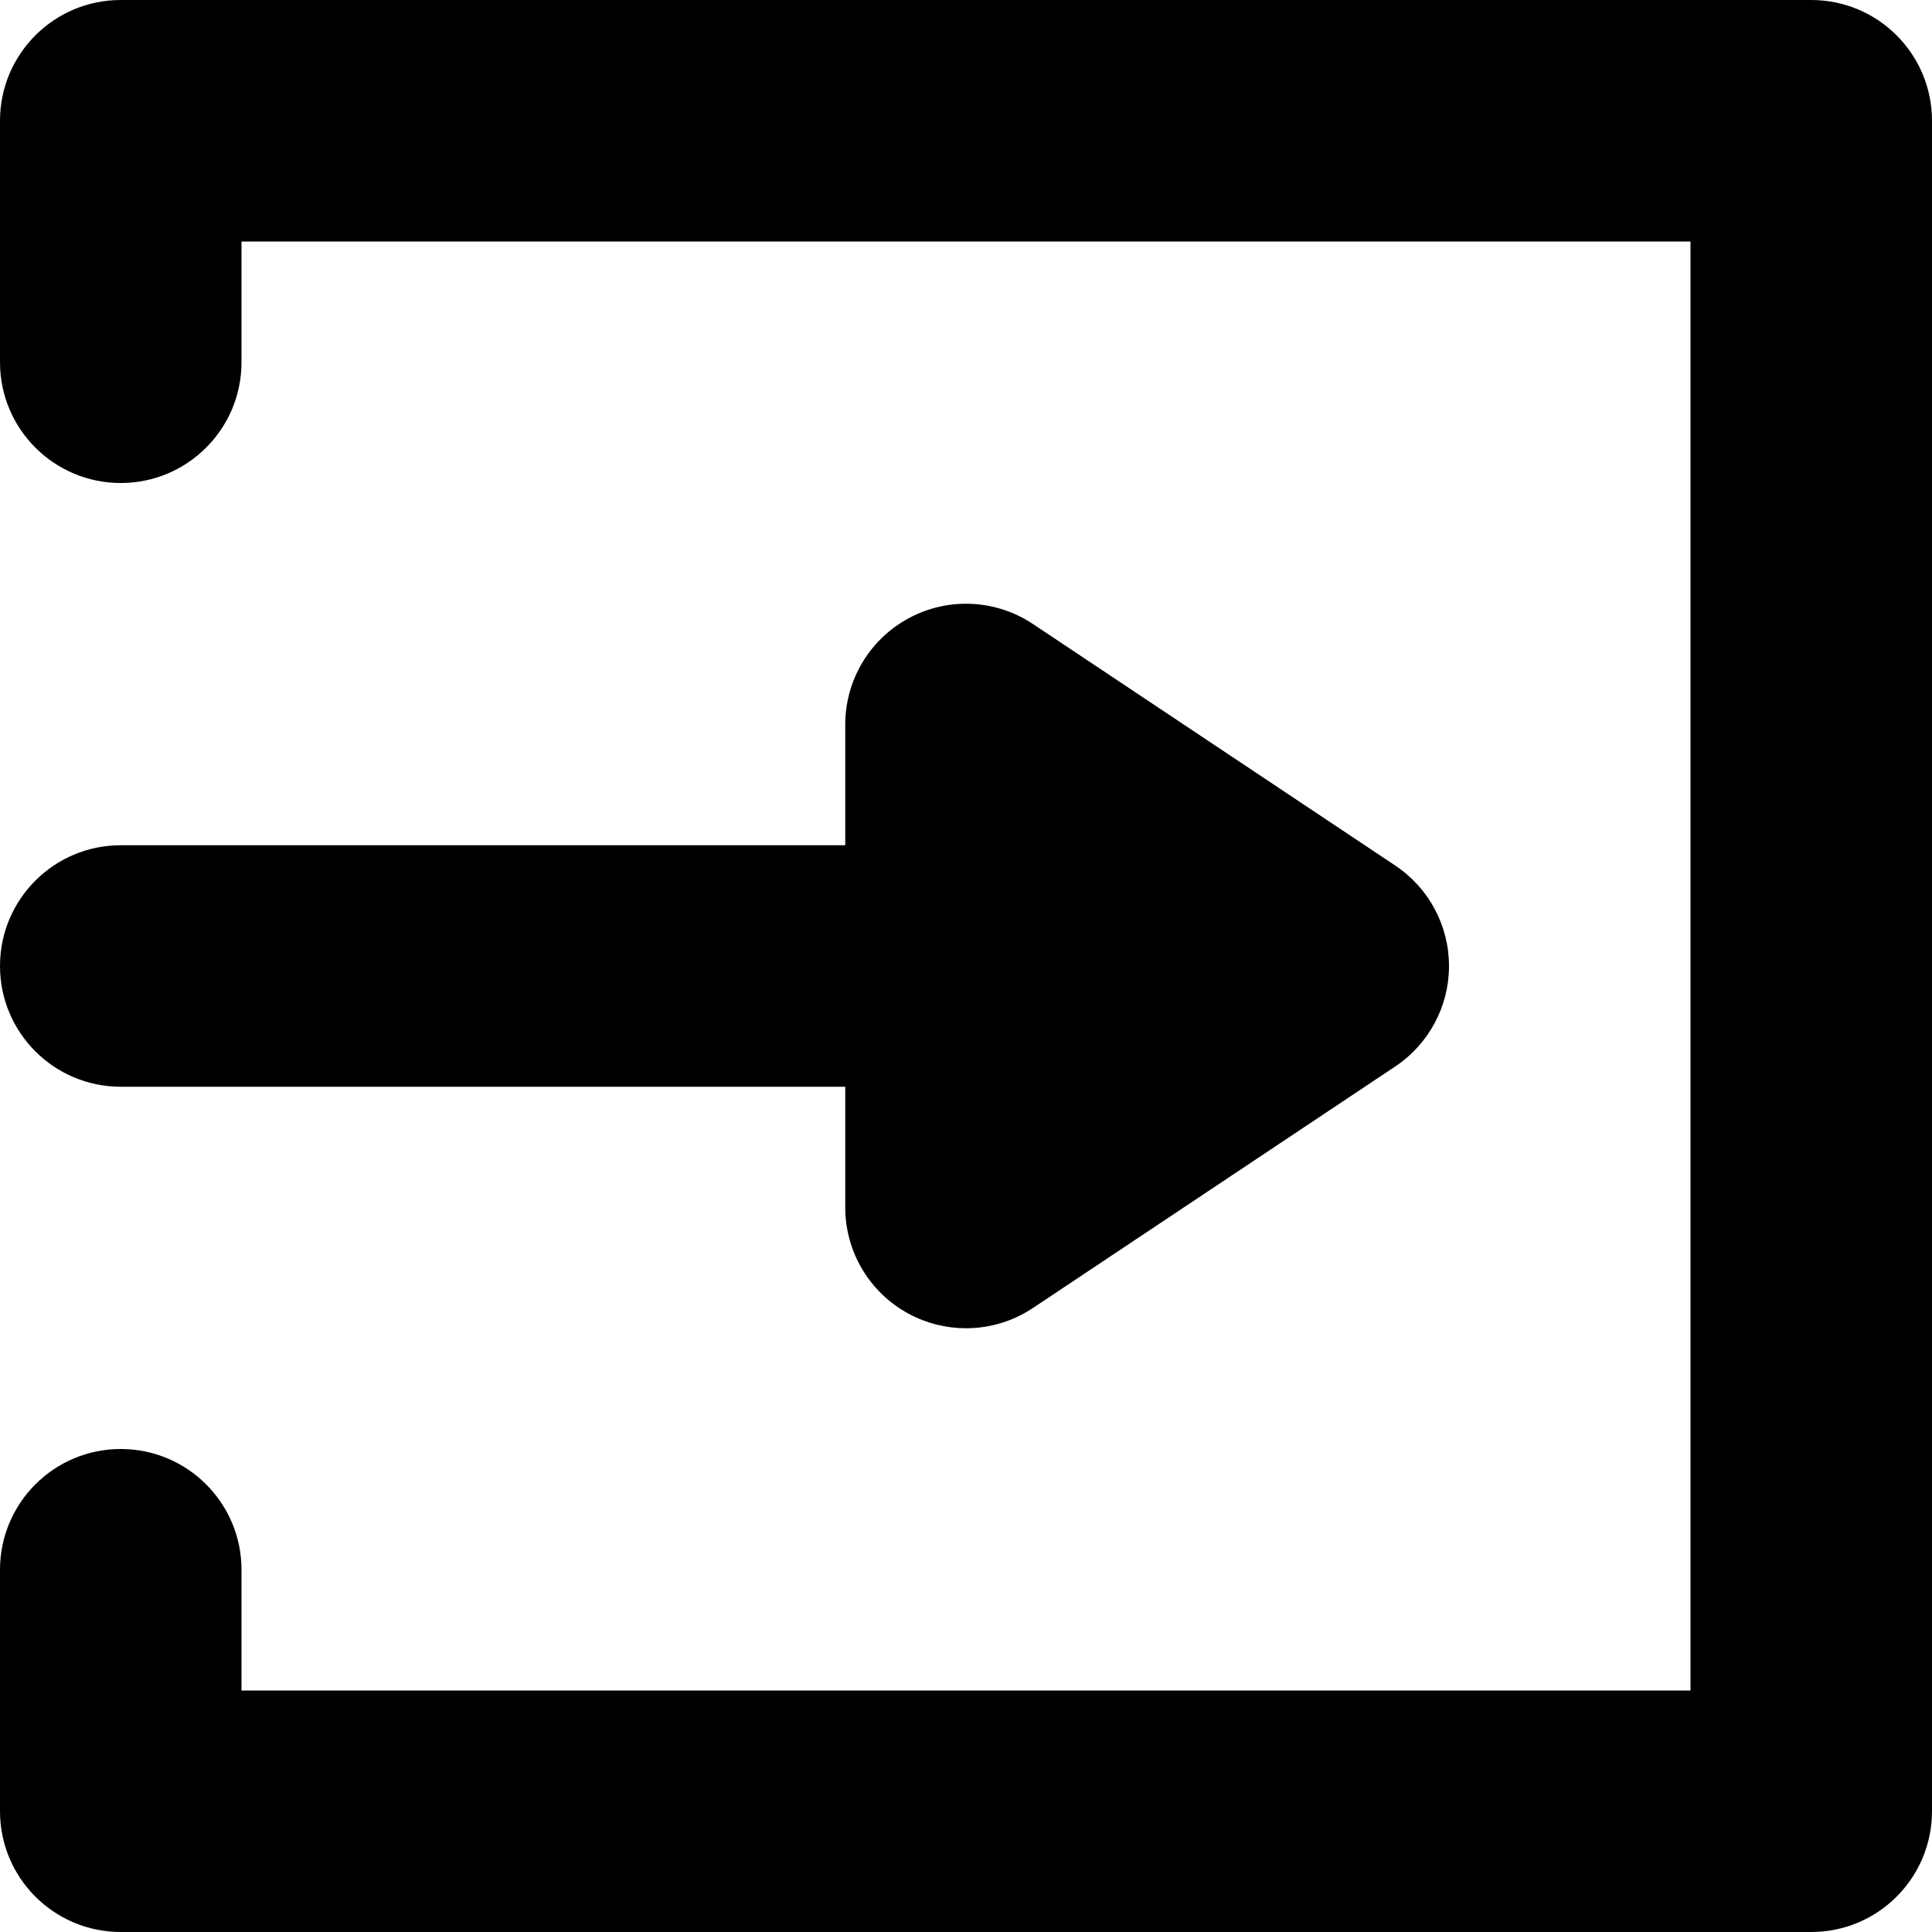 <svg fill="#000000" height="200px" width="200px" version="1.1" id="Capa_1" xmlns="http://www.w3.org/2000/svg" xmlns:xlink="http://www.w3.org/1999/xlink" viewBox="0 0 512 512" xml:space="preserve"><g id="SVGRepo_bgCarrier" stroke-width="0"></g><g id="SVGRepo_tracerCarrier" stroke-linecap="round" stroke-linejoin="round"></g><g id="SVGRepo_iconCarrier"> <g> <path d="M480,0H32C14.328,0,0,14.328,0,32v64c0,17.672,14.328,32,32,32s32-14.328,32-32V64h384v384H64v-32 c0-17.672-14.328-32-32-32S0,398.328,0,416v64c0,17.672,14.328,32,32,32h448c17.672,0,32-14.328,32-32V32 C512,14.328,497.672,0,480,0z"></path> <path d="M240.906,348.211C245.625,350.742,250.828,352,256,352c6.203,0,12.391-1.805,17.75-5.375l96-64 C378.656,276.688,384,266.703,384,256s-5.344-20.688-14.25-26.625l-96-64c-9.828-6.555-22.484-7.156-32.844-1.586 C230.5,169.352,224,180.195,224,192v32H32c-17.672,0-32,14.328-32,32s14.328,32,32,32h192v32 C224,331.805,230.5,342.648,240.906,348.211z"></path> </g> </g></svg>